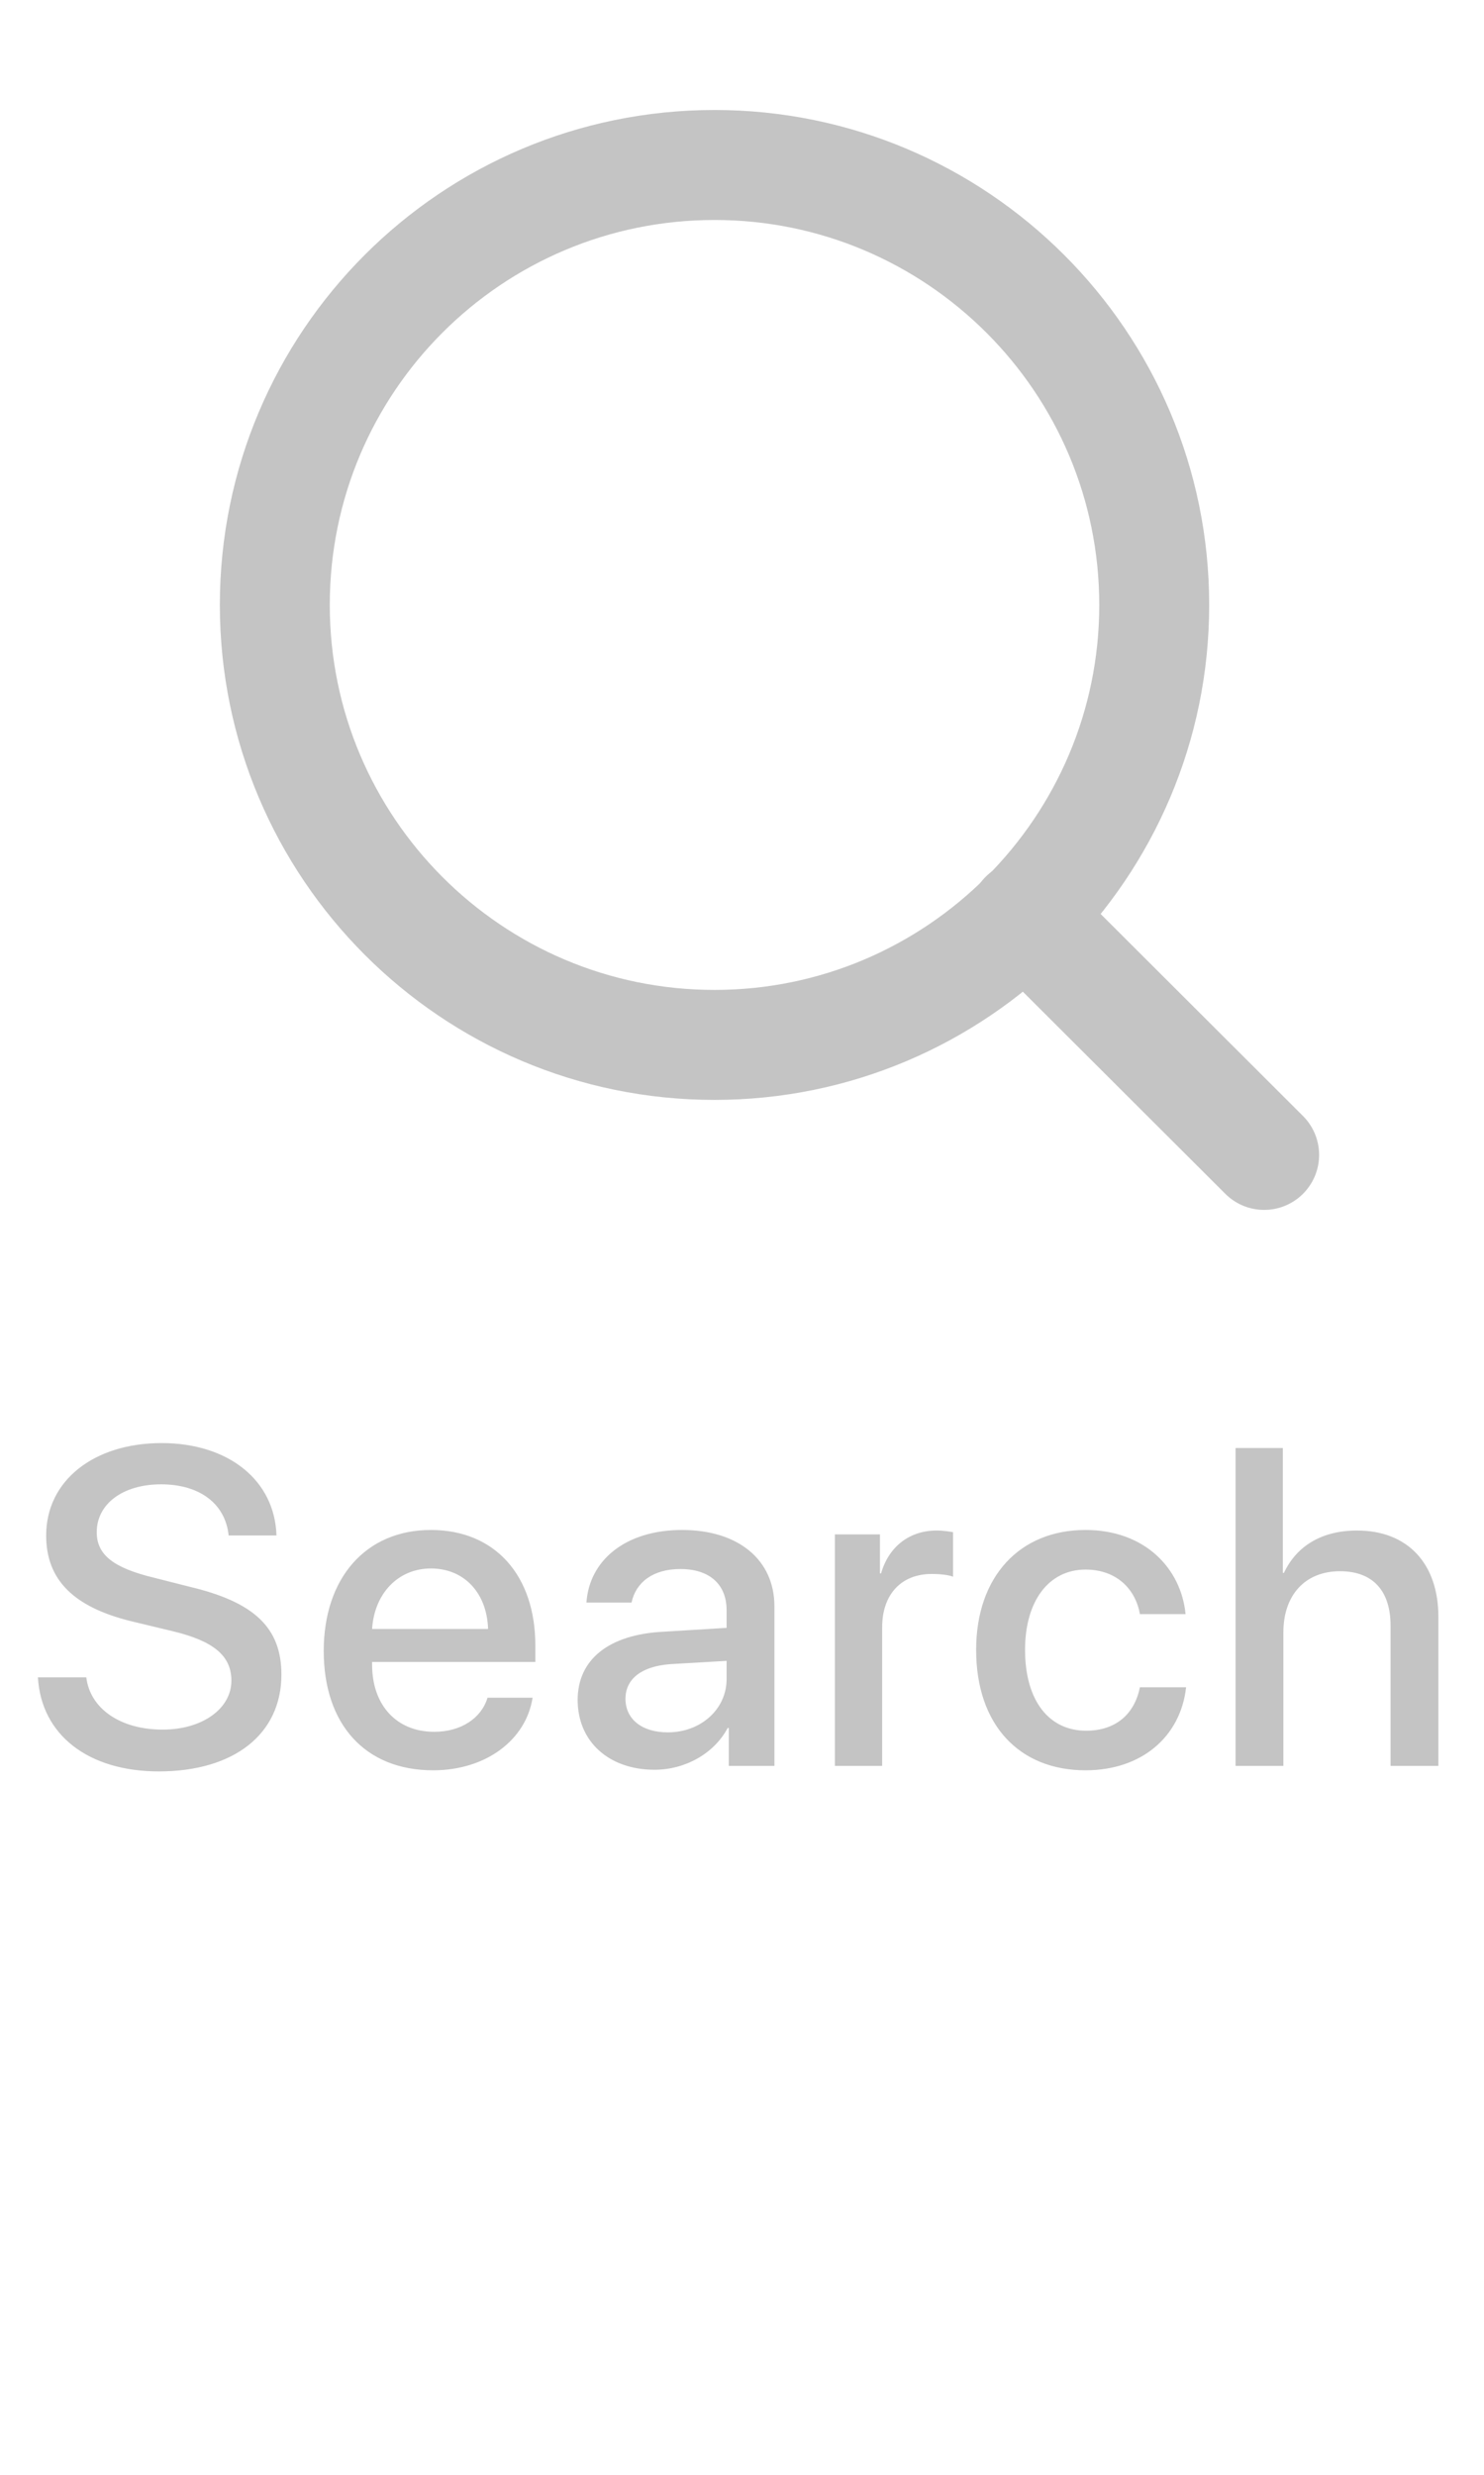 <svg width="27" height="45" viewBox="0 0 27 45" fill="none" xmlns="http://www.w3.org/2000/svg" xmlns:xlink="http://www.w3.org/1999/xlink">
	<desc>
			Created with Pixso.
	</desc>
	<defs>
		<clipPath id="clip6_380">
			<rect id="feather:search" rx="0" width="23" height="23" transform="translate(2.5 0.5)" fill="white" fill-opacity="0"/>
		</clipPath>
	</defs>
	<rect id="feather:search" rx="0" width="23" height="23" transform="translate(2.5 0.5)" fill="#FFFFFF" fill-opacity="0"/>
	<g clip-path="url(#clip6_380)">
		<path id="Vector" d="M13 19C8.58 19 5 15.41 5 11C5 6.58 8.58 3 13 3C17.41 3 21 6.58 21 11C21 15.41 17.41 19 13 19Z" stroke="#C4C4C4" stroke-opacity="1" stroke-width="2" stroke-linejoin="round"/>
		<path id="Vector" d="M23 21L18.64 16.65" stroke="#C4C4C4" stroke-opacity="1" stroke-width="2" stroke-linejoin="round" stroke-linecap="round"/>
	</g>
	<path id="Search" d="M2.89 32.21C1.61 32.21 0.75 31.55 0.69 30.5L1.57 30.5C1.64 31.07 2.19 31.45 2.96 31.45C3.68 31.45 4.21 31.07 4.21 30.56C4.21 30.11 3.89 29.84 3.14 29.66L2.39 29.48C1.33 29.22 0.84 28.72 0.84 27.92C0.84 26.92 1.71 26.24 2.94 26.24C4.16 26.24 5 26.92 5.03 27.92L4.16 27.92C4.1 27.34 3.63 26.99 2.93 26.99C2.23 26.99 1.76 27.35 1.76 27.86C1.76 28.27 2.06 28.51 2.81 28.69L3.44 28.85C4.63 29.13 5.12 29.6 5.12 30.45C5.12 31.53 4.26 32.21 2.89 32.21ZM23.35 32.11L22.48 32.11L22.48 26.33L23.34 26.33L23.34 28.6L23.36 28.6C23.59 28.11 24.05 27.83 24.69 27.83C25.62 27.83 26.17 28.44 26.17 29.4L26.17 32.11L25.3 32.11L25.3 29.56C25.3 28.94 24.99 28.57 24.38 28.57C23.74 28.57 23.35 29.01 23.35 29.68L23.35 32.11ZM7.9 31.49C8.39 31.49 8.76 31.24 8.87 30.87L9.69 30.87C9.57 31.64 8.84 32.19 7.88 32.19C6.64 32.19 5.89 31.35 5.89 30.02C5.89 28.7 6.65 27.82 7.84 27.82C9.01 27.82 9.74 28.65 9.74 29.92L9.74 30.22L6.77 30.22L6.77 30.27C6.77 31 7.21 31.49 7.9 31.49ZM13.24 31.42C12.99 31.89 12.46 32.18 11.91 32.18C11.08 32.18 10.51 31.67 10.51 30.91C10.51 30.18 11.07 29.72 12.07 29.67L13.22 29.6L13.22 29.28C13.22 28.81 12.91 28.53 12.38 28.53C11.88 28.53 11.57 28.77 11.49 29.14L10.67 29.14C10.72 28.38 11.37 27.82 12.41 27.82C13.43 27.82 14.09 28.36 14.09 29.21L14.09 32.11L13.26 32.11L13.26 31.42L13.24 31.42ZM19.75 27.82C20.83 27.82 21.49 28.52 21.57 29.35L20.74 29.35C20.66 28.9 20.32 28.54 19.75 28.54C19.09 28.54 18.65 29.1 18.65 30C18.65 30.93 19.09 31.47 19.76 31.47C20.3 31.47 20.64 31.17 20.74 30.68L21.58 30.68C21.48 31.58 20.77 32.19 19.75 32.19C18.55 32.19 17.76 31.37 17.76 30C17.76 28.67 18.55 27.82 19.75 27.82ZM16.05 32.11L15.19 32.11L15.19 27.9L16.01 27.9L16.01 28.61L16.03 28.61C16.17 28.12 16.55 27.83 17.04 27.83C17.17 27.83 17.28 27.85 17.34 27.86L17.34 28.67C17.27 28.64 17.12 28.62 16.95 28.62C16.4 28.62 16.05 28.99 16.05 29.59L16.05 32.11ZM8.88 29.62C8.86 28.97 8.45 28.52 7.84 28.52C7.24 28.52 6.81 28.98 6.77 29.62L8.88 29.62ZM11.38 30.89C11.38 31.26 11.68 31.5 12.15 31.5C12.75 31.5 13.22 31.08 13.22 30.53L13.22 30.2L12.19 30.26C11.67 30.3 11.38 30.53 11.38 30.89Z" fill="#C4C4C4" fill-opacity="1" fill-rule="evenodd"/>
</svg>
